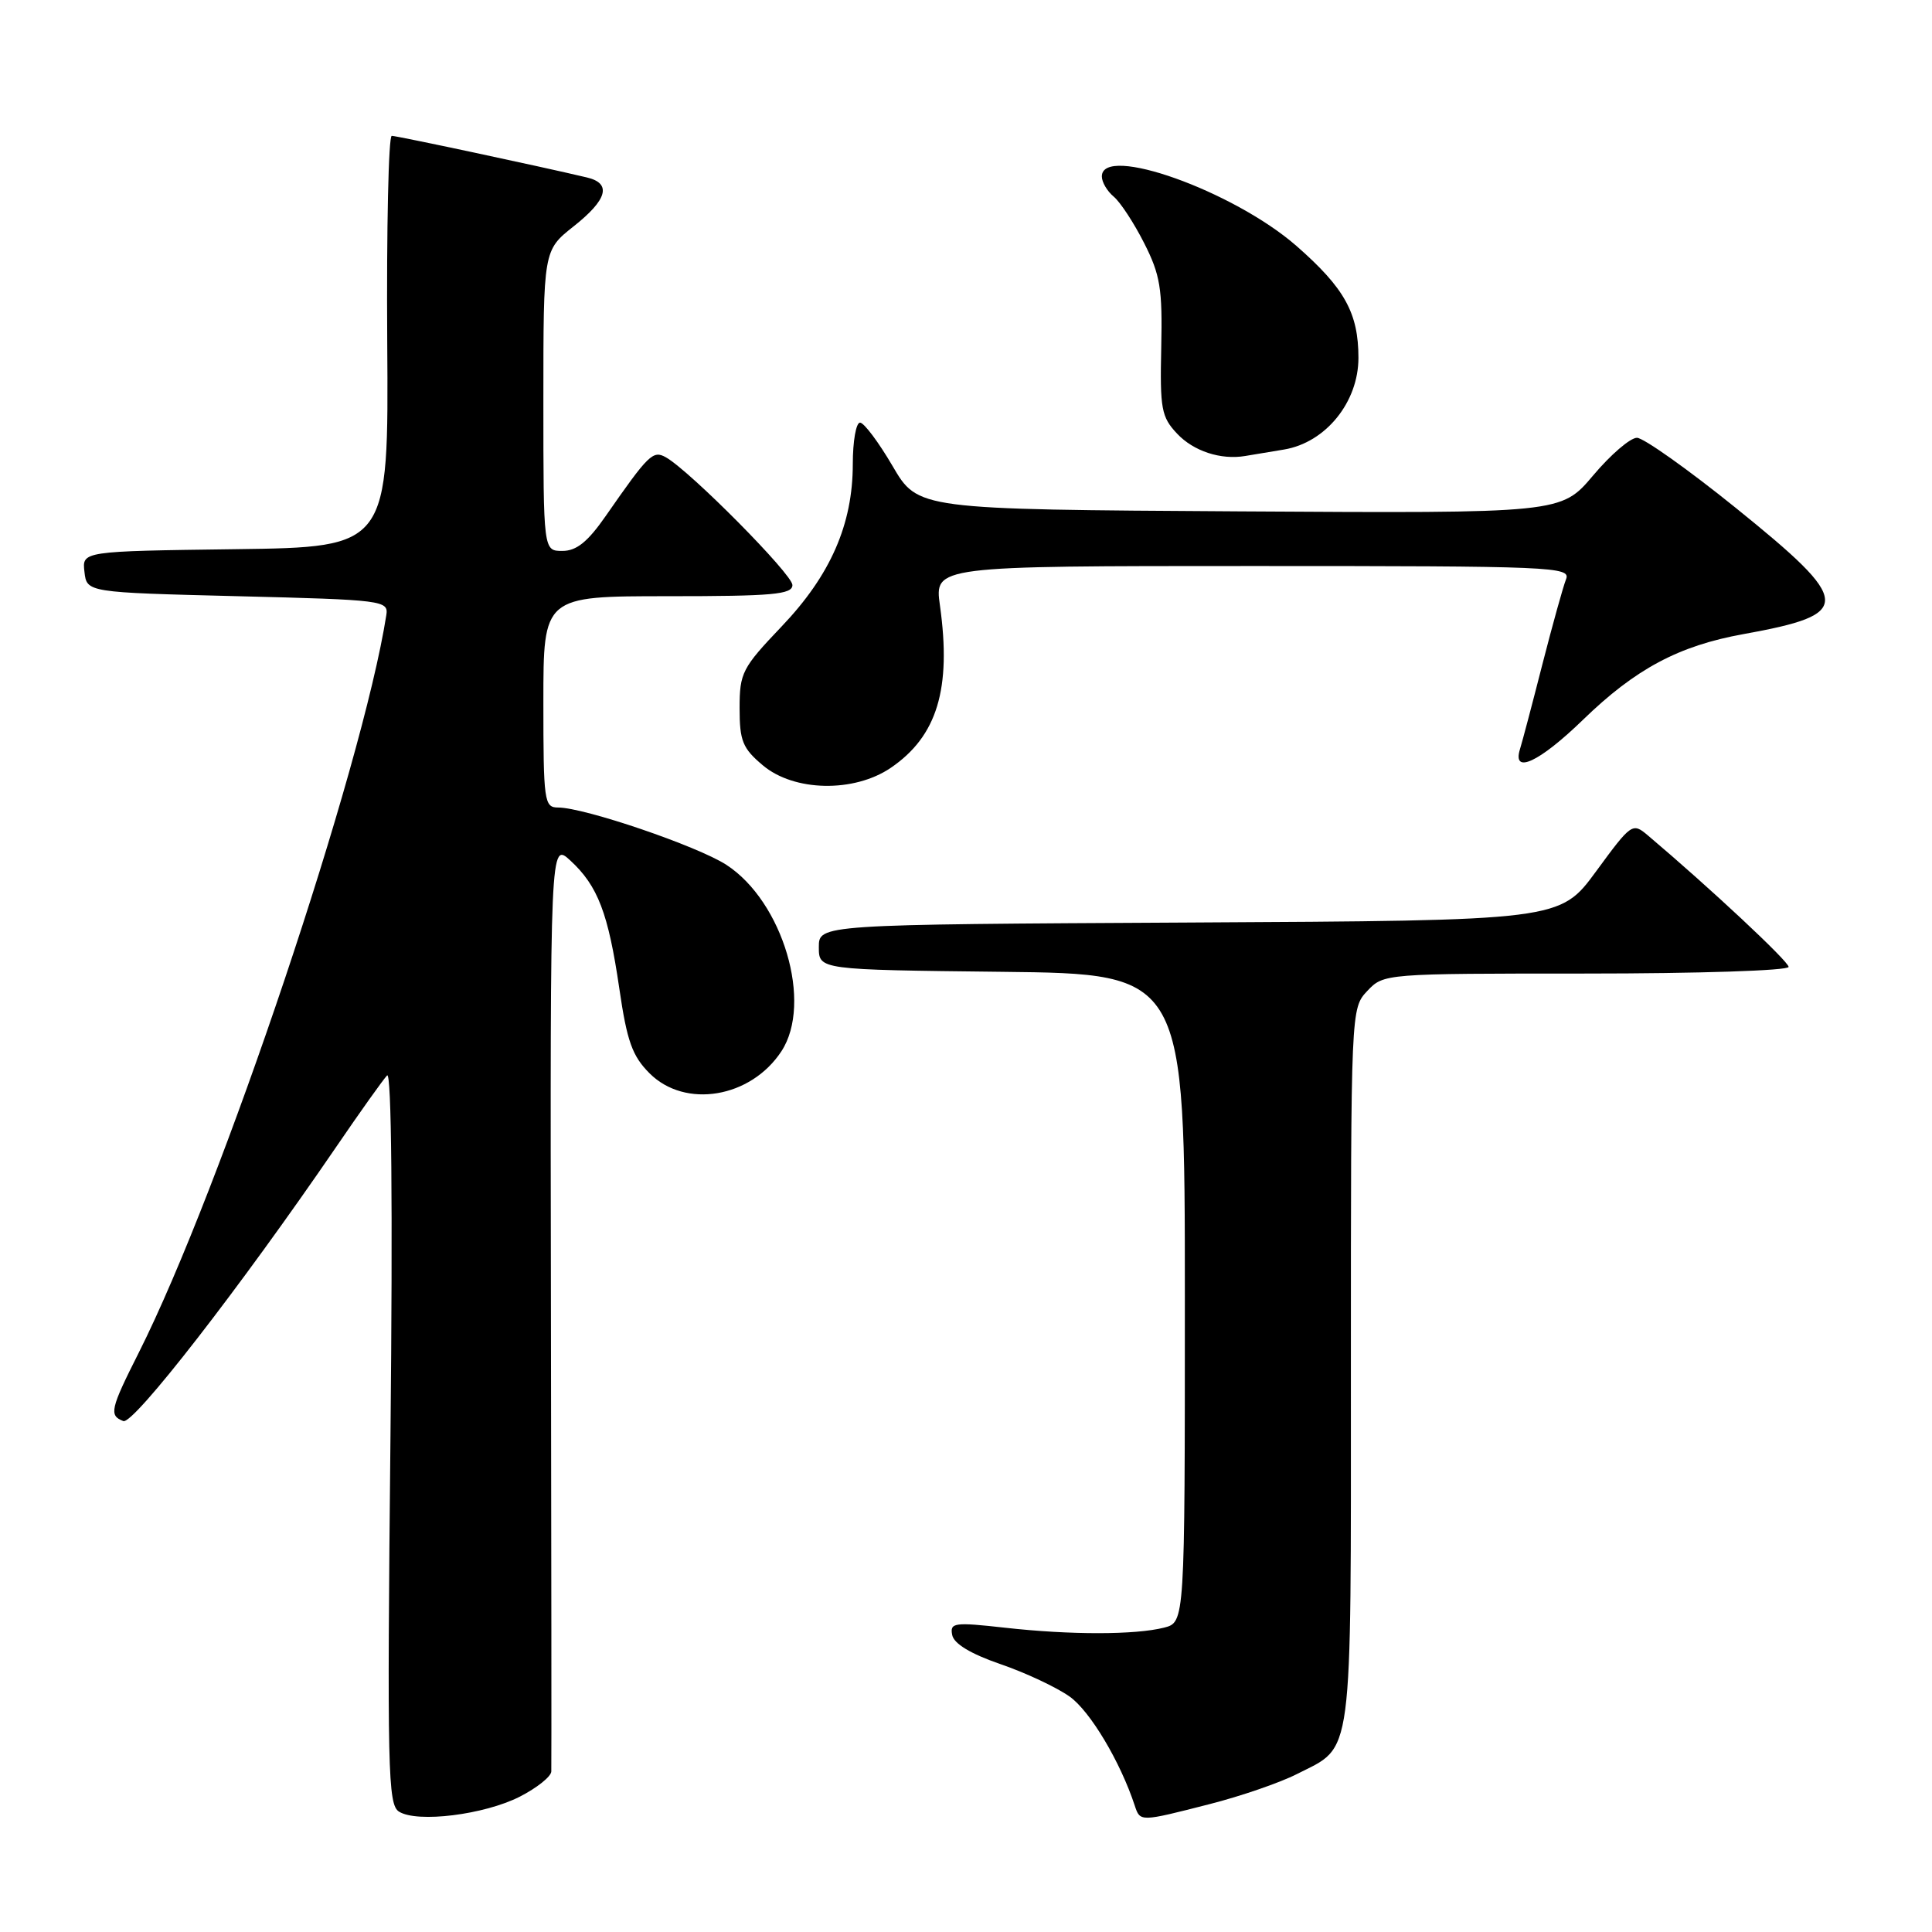 <?xml version="1.0" encoding="UTF-8" standalone="no"?>
<!DOCTYPE svg PUBLIC "-//W3C//DTD SVG 1.1//EN" "http://www.w3.org/Graphics/SVG/1.1/DTD/svg11.dtd" >
<svg xmlns="http://www.w3.org/2000/svg" xmlns:xlink="http://www.w3.org/1999/xlink" version="1.1" viewBox="0 0 256 256">
 <g >
 <path fill="currentColor"
d=" M 68.87 238.07 C 71.14 236.91 73.02 235.41 73.05 234.73 C 73.08 234.05 73.06 206.06 73.00 172.53 C 72.90 111.56 72.90 111.56 75.58 114.03 C 79.22 117.39 80.60 121.00 82.06 130.97 C 83.08 137.98 83.78 139.93 86.07 142.22 C 90.79 146.94 99.49 145.48 103.54 139.30 C 107.73 132.91 103.75 119.46 96.24 114.59 C 92.39 112.10 77.42 107.00 73.95 107.00 C 72.11 107.00 72.00 106.21 72.00 93.00 C 72.00 79.00 72.00 79.00 88.50 79.00 C 102.39 79.00 105.00 78.77 105.00 77.52 C 105.00 76.10 91.46 62.43 88.24 60.60 C 86.52 59.63 85.95 60.19 80.27 68.36 C 77.88 71.80 76.39 73.00 74.52 73.00 C 72.00 73.00 72.00 73.00 72.00 53.08 C 72.00 33.17 72.00 33.17 76.00 30.00 C 80.50 26.44 81.08 24.29 77.75 23.51 C 71.37 22.00 52.59 18.00 51.91 18.00 C 51.48 18.00 51.21 30.26 51.31 45.25 C 51.50 72.50 51.50 72.50 31.19 72.77 C 10.87 73.04 10.87 73.04 11.19 75.77 C 11.50 78.50 11.50 78.50 31.50 79.00 C 50.80 79.48 51.49 79.57 51.19 81.50 C 48.01 101.82 29.32 157.51 18.39 179.23 C 14.61 186.73 14.42 187.56 16.34 188.30 C 17.67 188.81 31.81 170.60 44.53 152.00 C 47.72 147.32 50.77 143.05 51.29 142.50 C 51.88 141.87 52.05 159.54 51.74 190.27 C 51.29 234.57 51.39 239.13 52.87 240.05 C 55.30 241.57 64.17 240.46 68.87 238.07 Z  M 160.26 239.06 C 164.43 238.00 169.64 236.20 171.85 235.07 C 179.38 231.24 179.00 234.08 179.00 181.09 C 179.00 133.74 179.00 133.62 181.17 131.31 C 183.34 129.01 183.43 129.00 210.17 129.00 C 224.93 129.00 237.00 128.61 237.00 128.12 C 237.00 127.39 226.60 117.67 218.38 110.72 C 216.31 108.97 216.20 109.04 211.49 115.46 C 206.70 121.98 206.70 121.98 157.60 122.24 C 108.50 122.50 108.50 122.50 108.50 125.50 C 108.50 128.50 108.50 128.50 132.75 128.77 C 157.00 129.04 157.00 129.04 157.00 172.00 C 157.00 214.96 157.00 214.96 154.25 215.67 C 150.42 216.64 141.84 216.65 133.16 215.68 C 126.43 214.93 125.85 215.01 126.17 216.64 C 126.39 217.80 128.61 219.14 132.55 220.50 C 135.88 221.64 140.01 223.58 141.74 224.81 C 144.45 226.74 148.45 233.44 150.36 239.25 C 151.08 241.42 151.04 241.42 160.26 239.06 Z  M 118.02 101.75 C 124.18 97.56 126.09 91.28 124.55 80.25 C 123.81 75.00 123.81 75.00 166.01 75.00 C 205.80 75.00 208.17 75.10 207.51 76.75 C 207.13 77.71 205.72 82.78 204.38 88.00 C 203.05 93.22 201.71 98.29 201.41 99.25 C 200.34 102.68 203.95 101.00 209.73 95.40 C 216.70 88.63 222.43 85.57 231.03 84.02 C 245.64 81.38 245.54 79.85 230.00 67.30 C 223.68 62.20 217.78 58.02 216.91 58.01 C 216.03 58.00 213.41 60.25 211.09 63.01 C 206.86 68.02 206.86 68.02 164.25 67.76 C 121.63 67.50 121.63 67.50 118.27 61.75 C 116.42 58.59 114.48 56.00 113.96 56.00 C 113.43 56.00 113.00 58.47 113.00 61.49 C 113.00 69.48 110.04 76.23 103.56 83.02 C 98.34 88.50 98.00 89.15 98.00 93.84 C 98.00 98.18 98.40 99.16 101.08 101.41 C 105.22 104.90 113.15 105.05 118.02 101.75 Z  M 170.17 59.56 C 175.67 58.63 180.00 53.28 180.00 47.42 C 180.00 41.48 178.17 38.18 171.79 32.59 C 163.46 25.31 146.00 19.07 146.00 23.38 C 146.00 24.14 146.71 25.34 147.58 26.06 C 148.45 26.79 150.26 29.55 151.61 32.22 C 153.74 36.42 154.04 38.25 153.87 46.04 C 153.69 54.17 153.89 55.25 155.96 57.45 C 158.14 59.78 161.76 60.97 165.00 60.42 C 165.82 60.29 168.15 59.90 170.17 59.56 Z "/>
</g>
</svg>